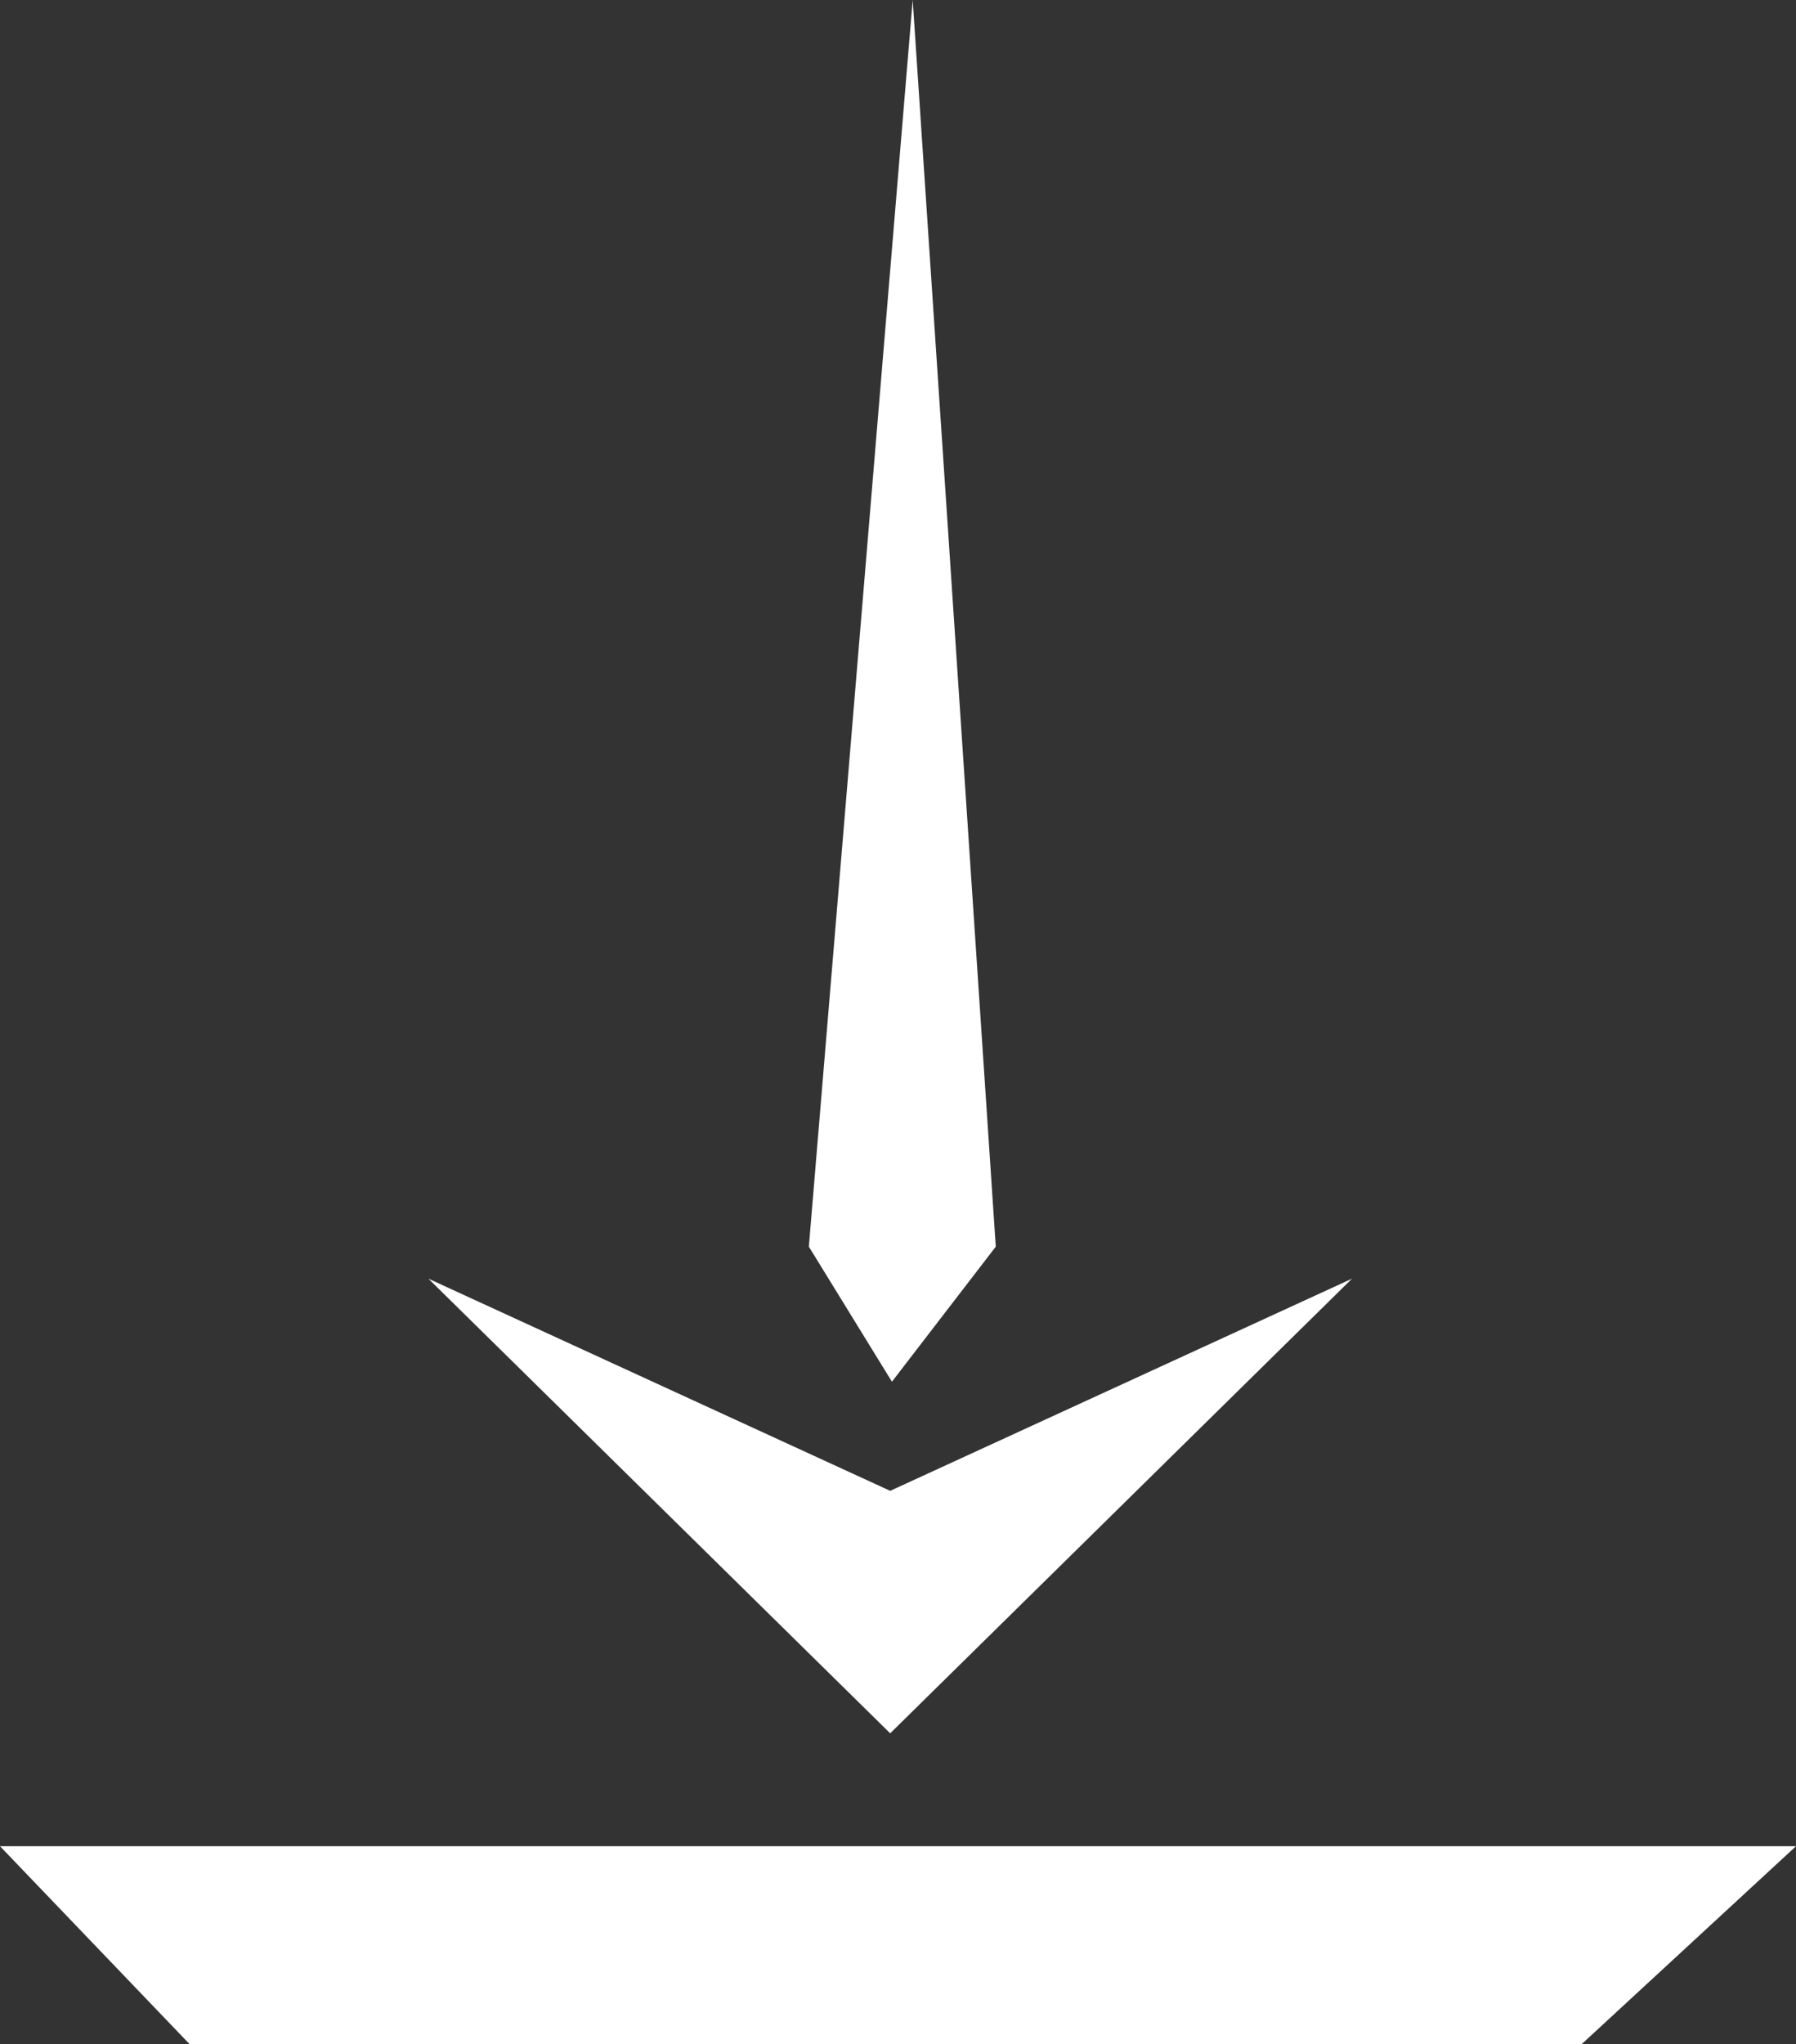 <svg width="109" height="124" viewBox="0 0 109 124" fill="none" xmlns="http://www.w3.org/2000/svg">
<rect x="0" y="0" width="109" height="124" fill="#333333" stroke="none"/>
<path d="M0 112H109L96 124H11.5L0 112Z" fill="white"/>
<path d="M54.026 105.151L26 77.57L54.026 90.441L82.053 77.57L54.026 105.151Z" fill="white"/>
<path d="M55.392 0L60.434 75.628L54.132 83.821L49.09 75.628L55.392 0Z" fill="white"/>
</svg>
